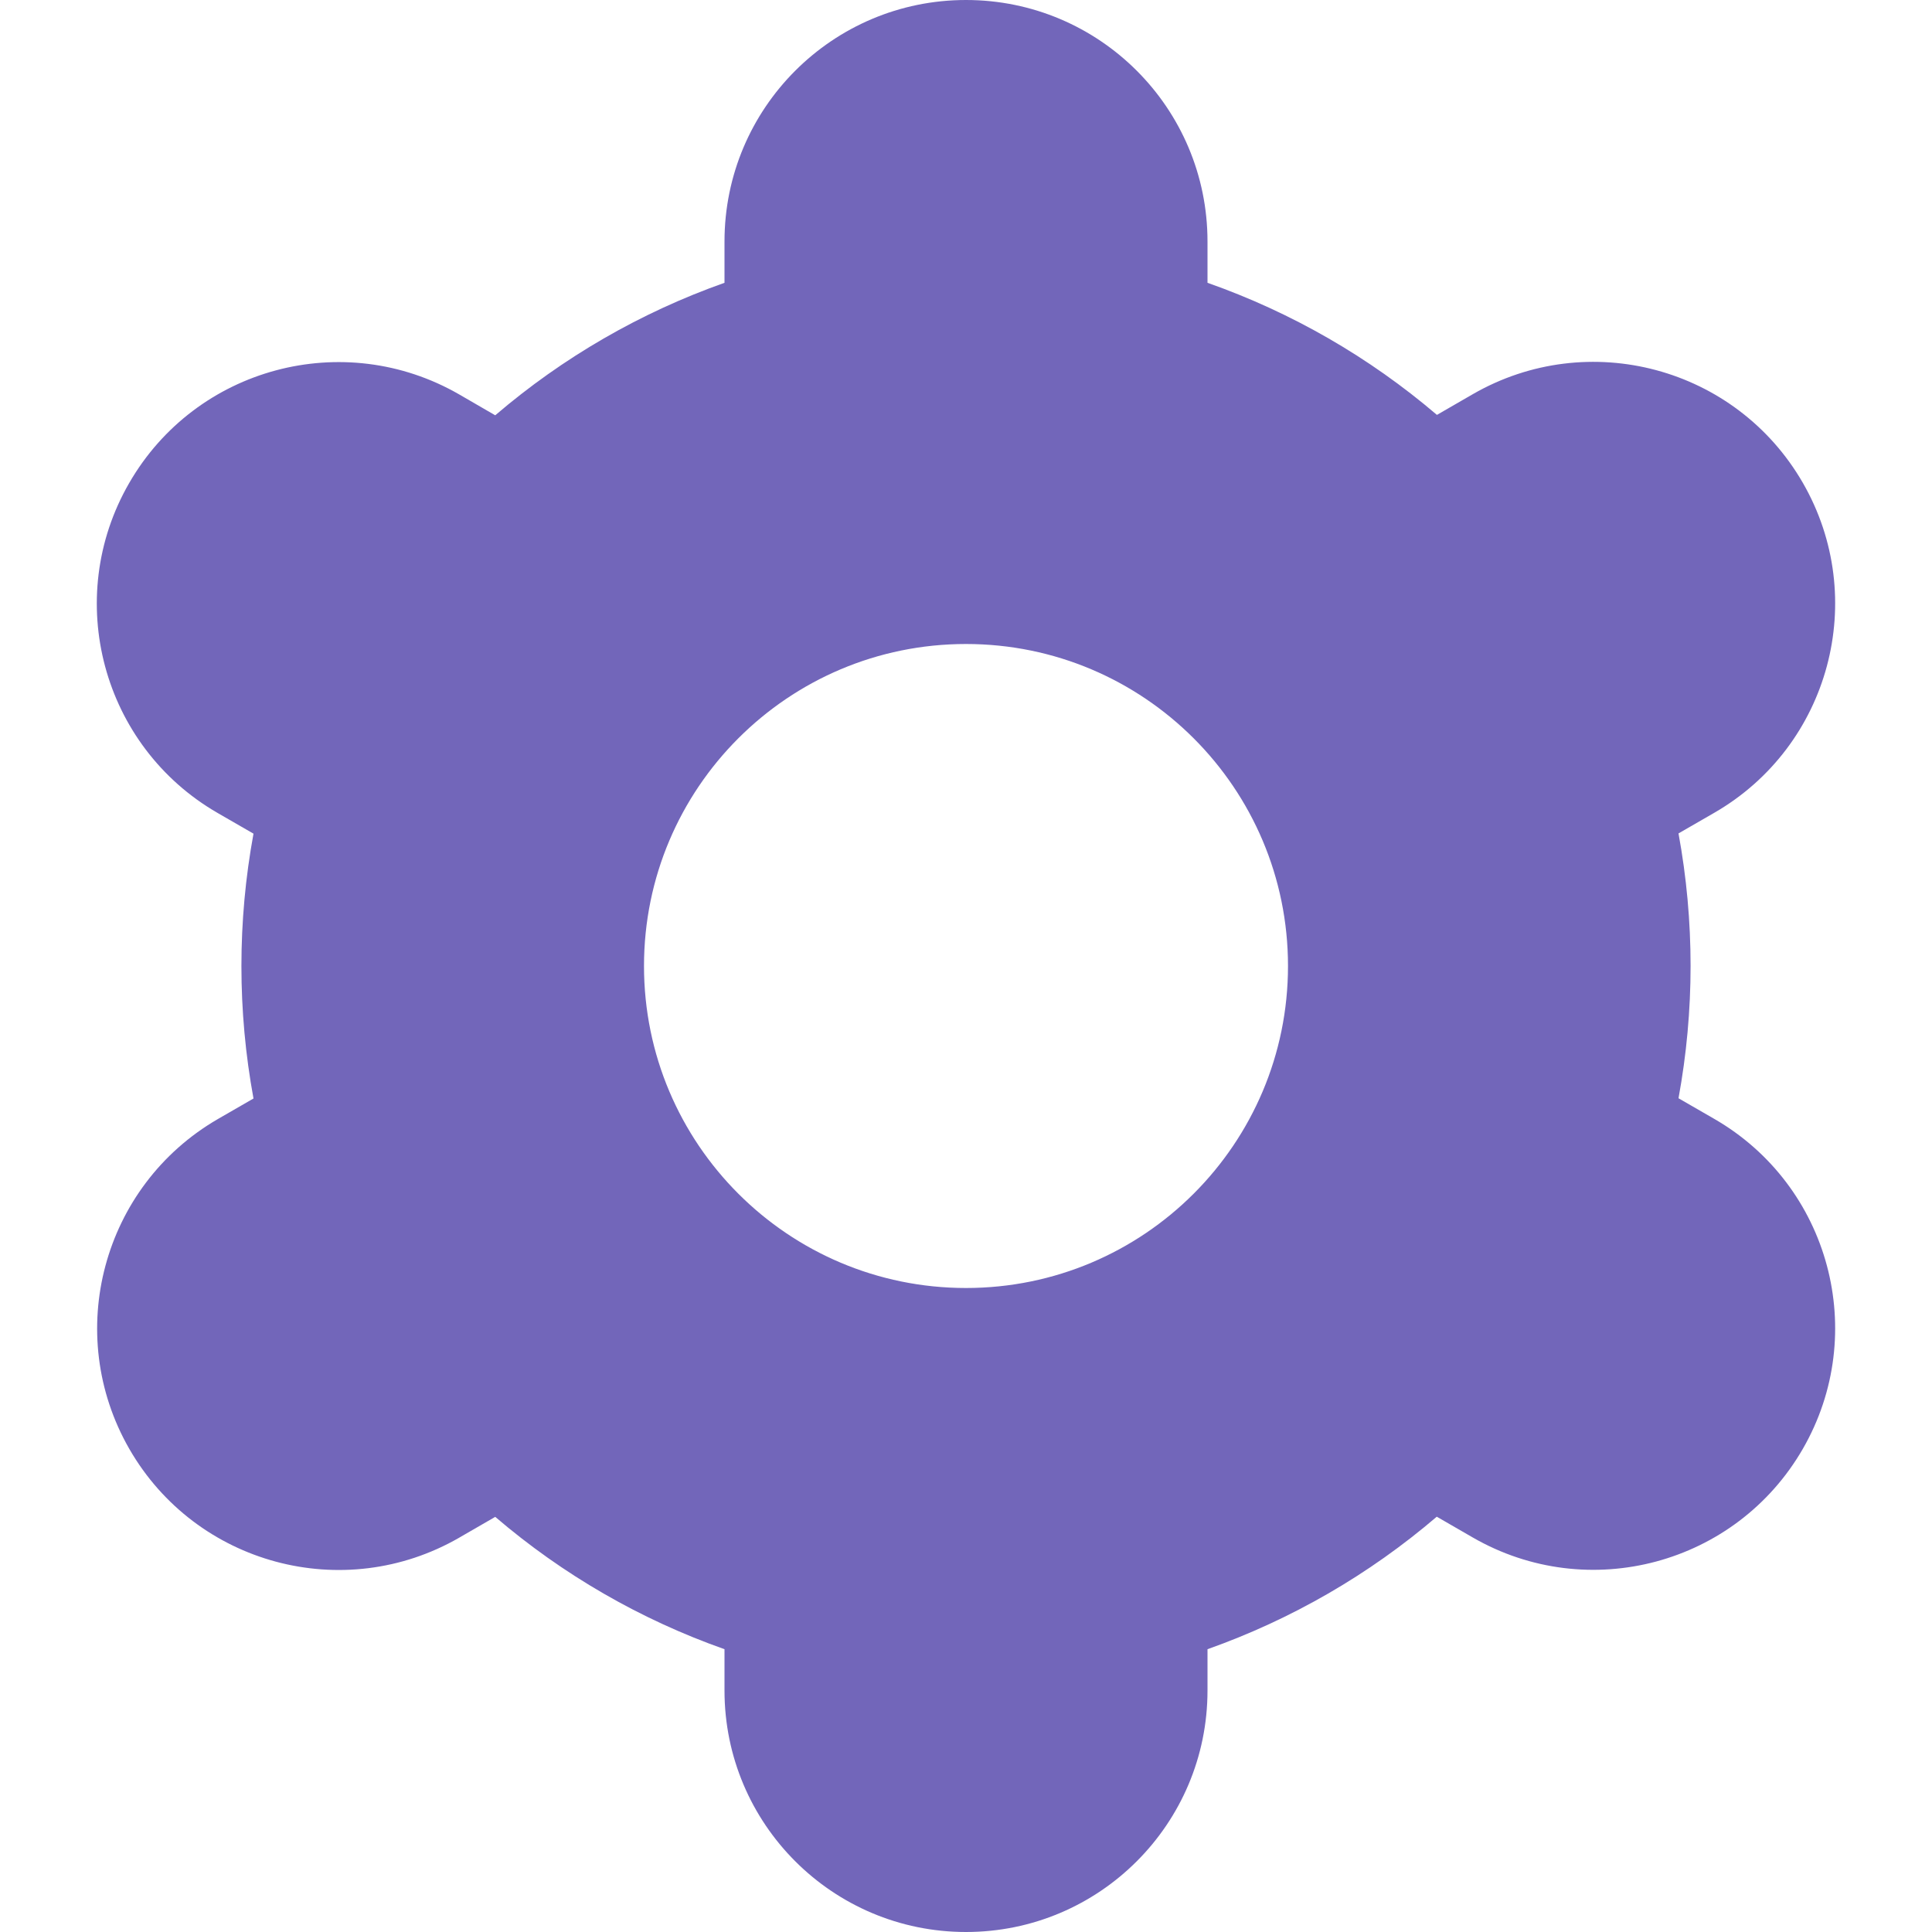 <svg width="24" height="24" viewBox="0 0 24 24" fill="none" xmlns="http://www.w3.org/2000/svg">
<path d="M1.607 18C2.434 19.436 4.268 19.929 5.704 19.102C5.705 19.101 5.706 19.101 5.707 19.1L6.152 18.843C6.992 19.562 7.957 20.119 9 20.487V21C9 22.657 10.343 24 12 24C13.657 24 15 22.657 15 21V20.487C16.042 20.118 17.008 19.56 17.848 18.841L18.295 19.099C19.731 19.927 21.566 19.435 22.395 17.999C23.223 16.563 22.731 14.727 21.295 13.899L20.851 13.643C21.051 12.555 21.051 11.441 20.851 10.353L21.295 10.097C22.731 9.269 23.223 7.433 22.395 5.997C21.566 4.561 19.731 4.069 18.295 4.897L17.85 5.154C17.009 4.436 16.043 3.88 15 3.513V3C15 1.343 13.657 0 12 0C10.343 0 9 1.343 9 3V3.513C7.957 3.882 6.992 4.44 6.152 5.159L5.705 4.9C4.269 4.072 2.433 4.564 1.605 6C0.776 7.436 1.269 9.272 2.705 10.1L3.149 10.356C2.949 11.444 2.949 12.558 3.149 13.646L2.705 13.902C1.273 14.733 0.782 16.565 1.607 18ZM12 8C14.209 8 16 9.791 16 12C16 14.209 14.209 16 12 16C9.791 16 8 14.209 8 12C8 9.791 9.791 8 12 8Z" fill="#7266BA"/>
</svg>
